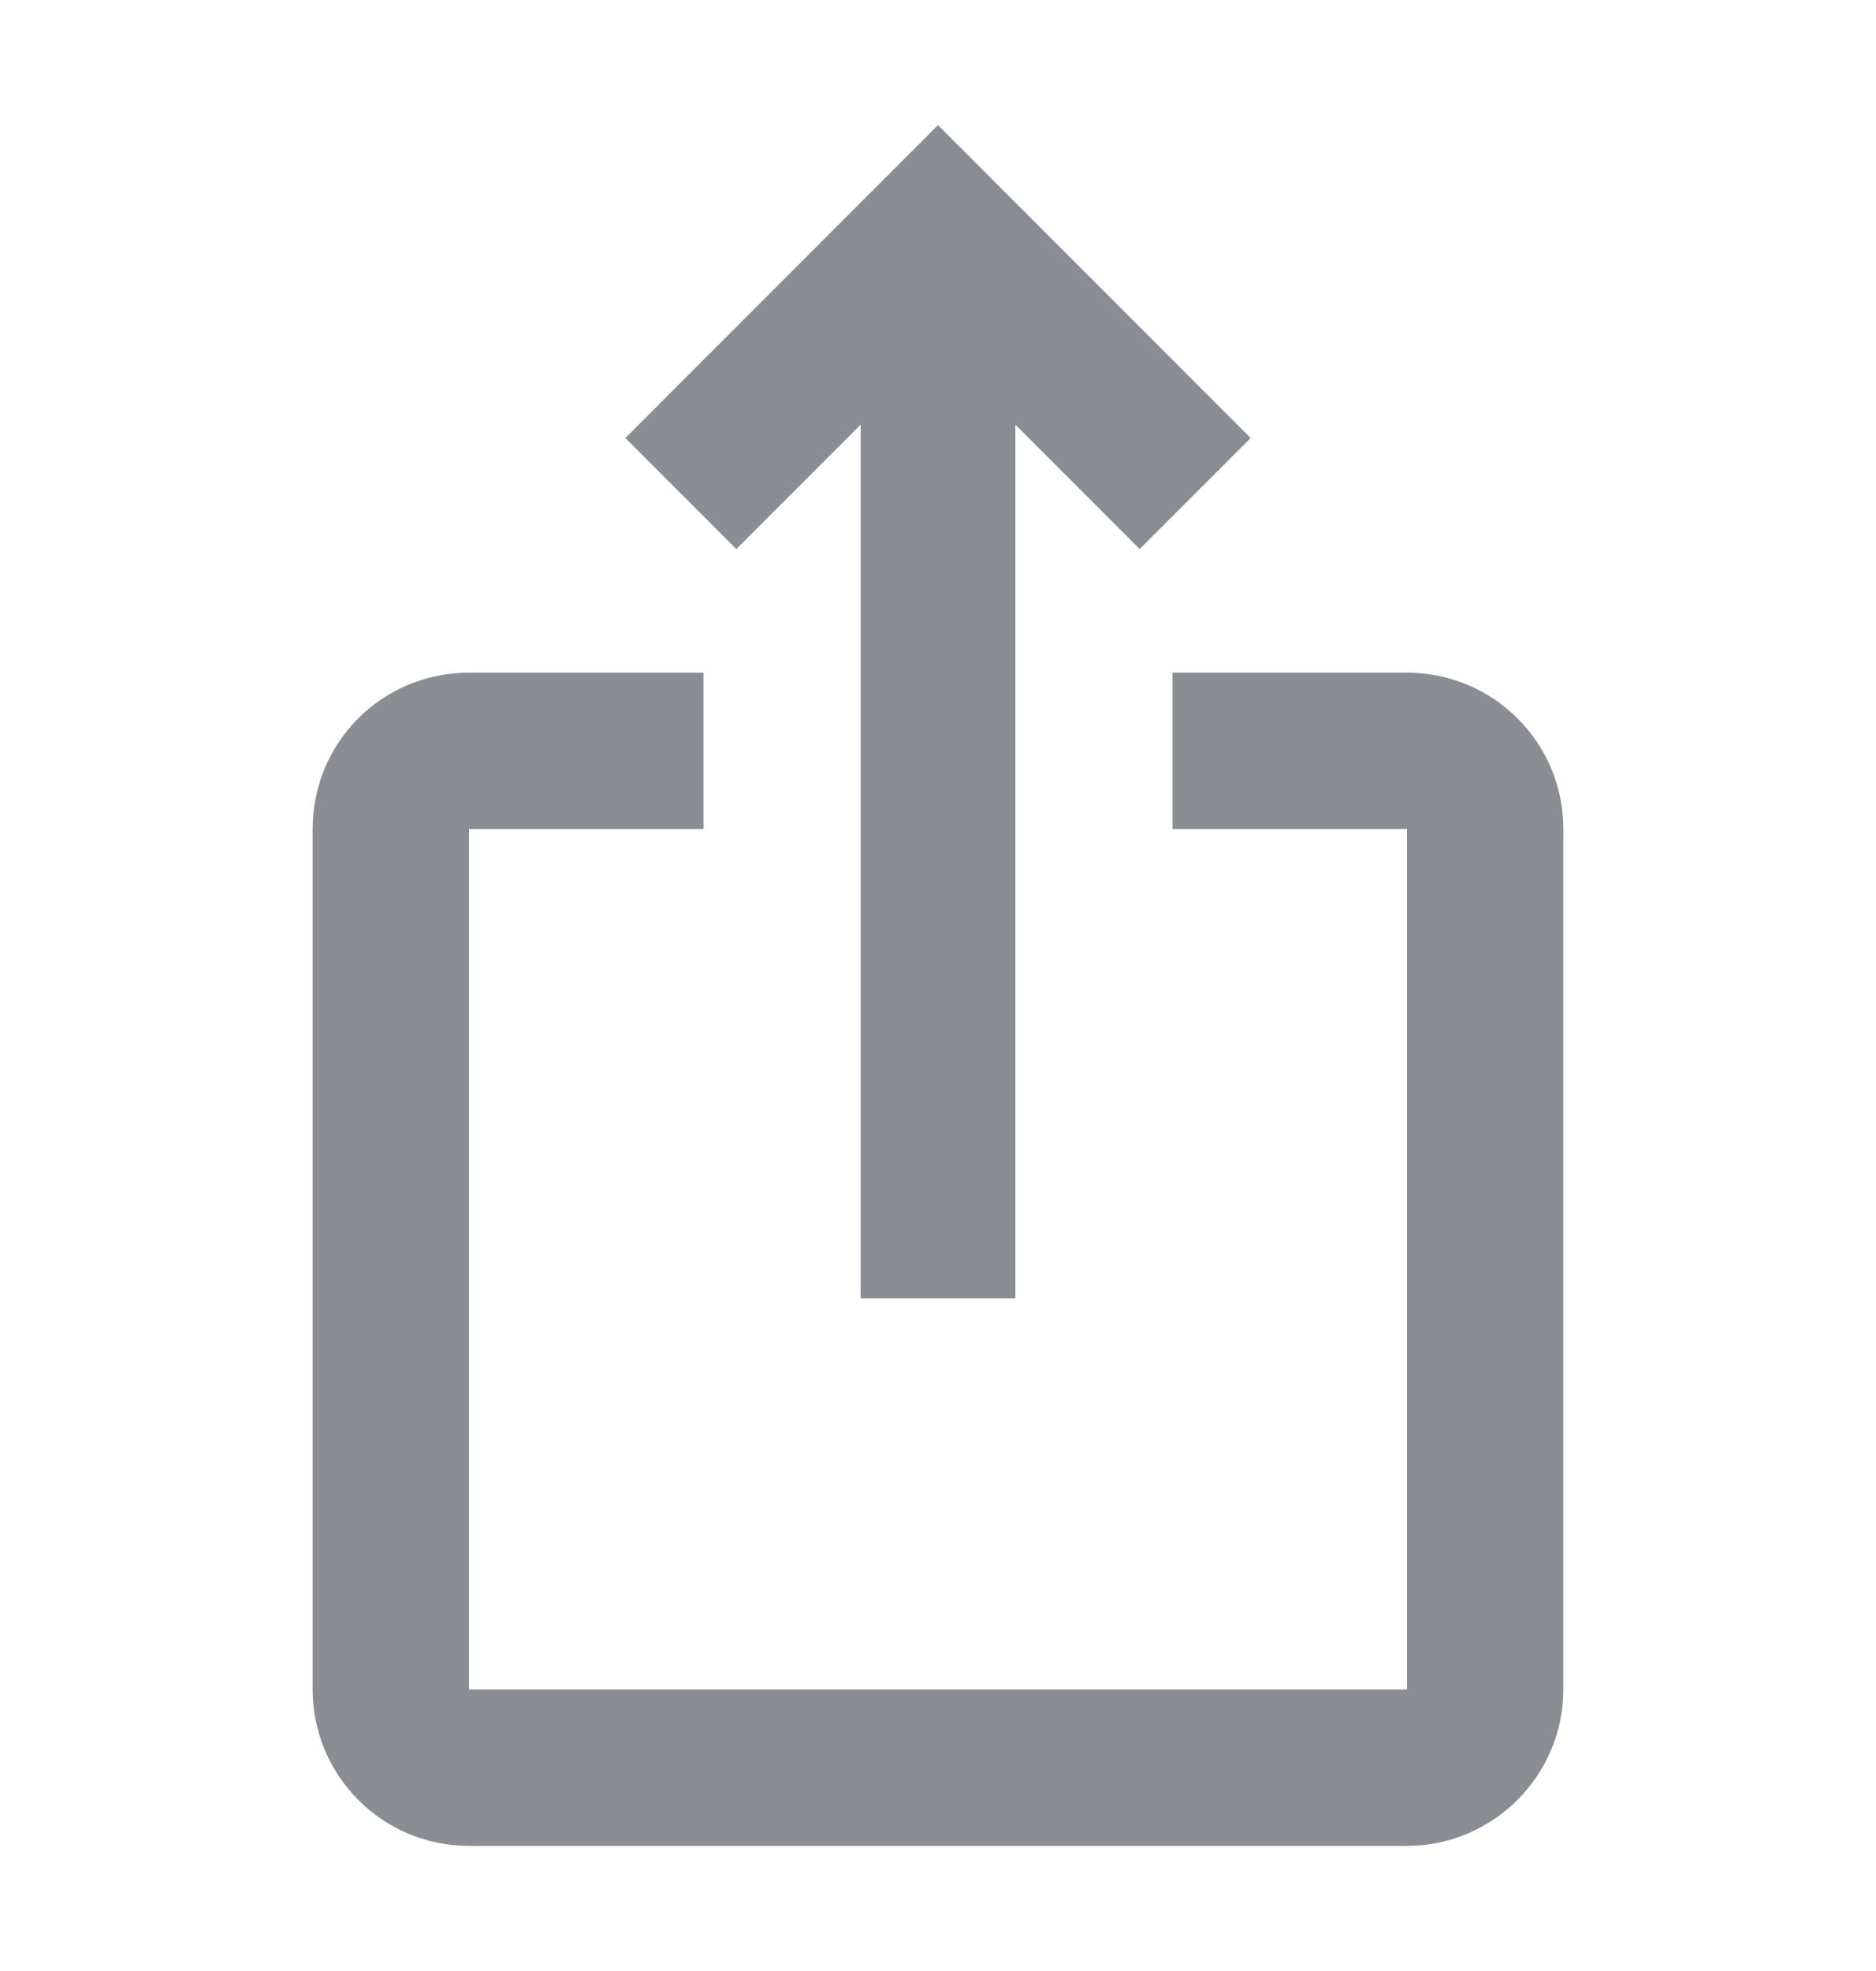 <svg width="20" height="21" viewBox="0 0 20 21" fill="none" xmlns="http://www.w3.org/2000/svg">
    <path d="M13.333 4.667L12.15 5.85L10.825 4.525V13.833H9.175V4.525L7.85 5.85L6.667 4.667L10 1.333L13.333 4.667ZM16.667 8.833V18C16.667 18.917 15.917 19.667 15 19.667H5C4.075 19.667 3.333 18.917 3.333 18V8.833C3.333 7.908 4.075 7.167 5 7.167H7.5V8.833H5V18H15V8.833H12.5V7.167H15C15.917 7.167 16.667 7.908 16.667 8.833Z" fill="#8A8D93"/>
</svg>